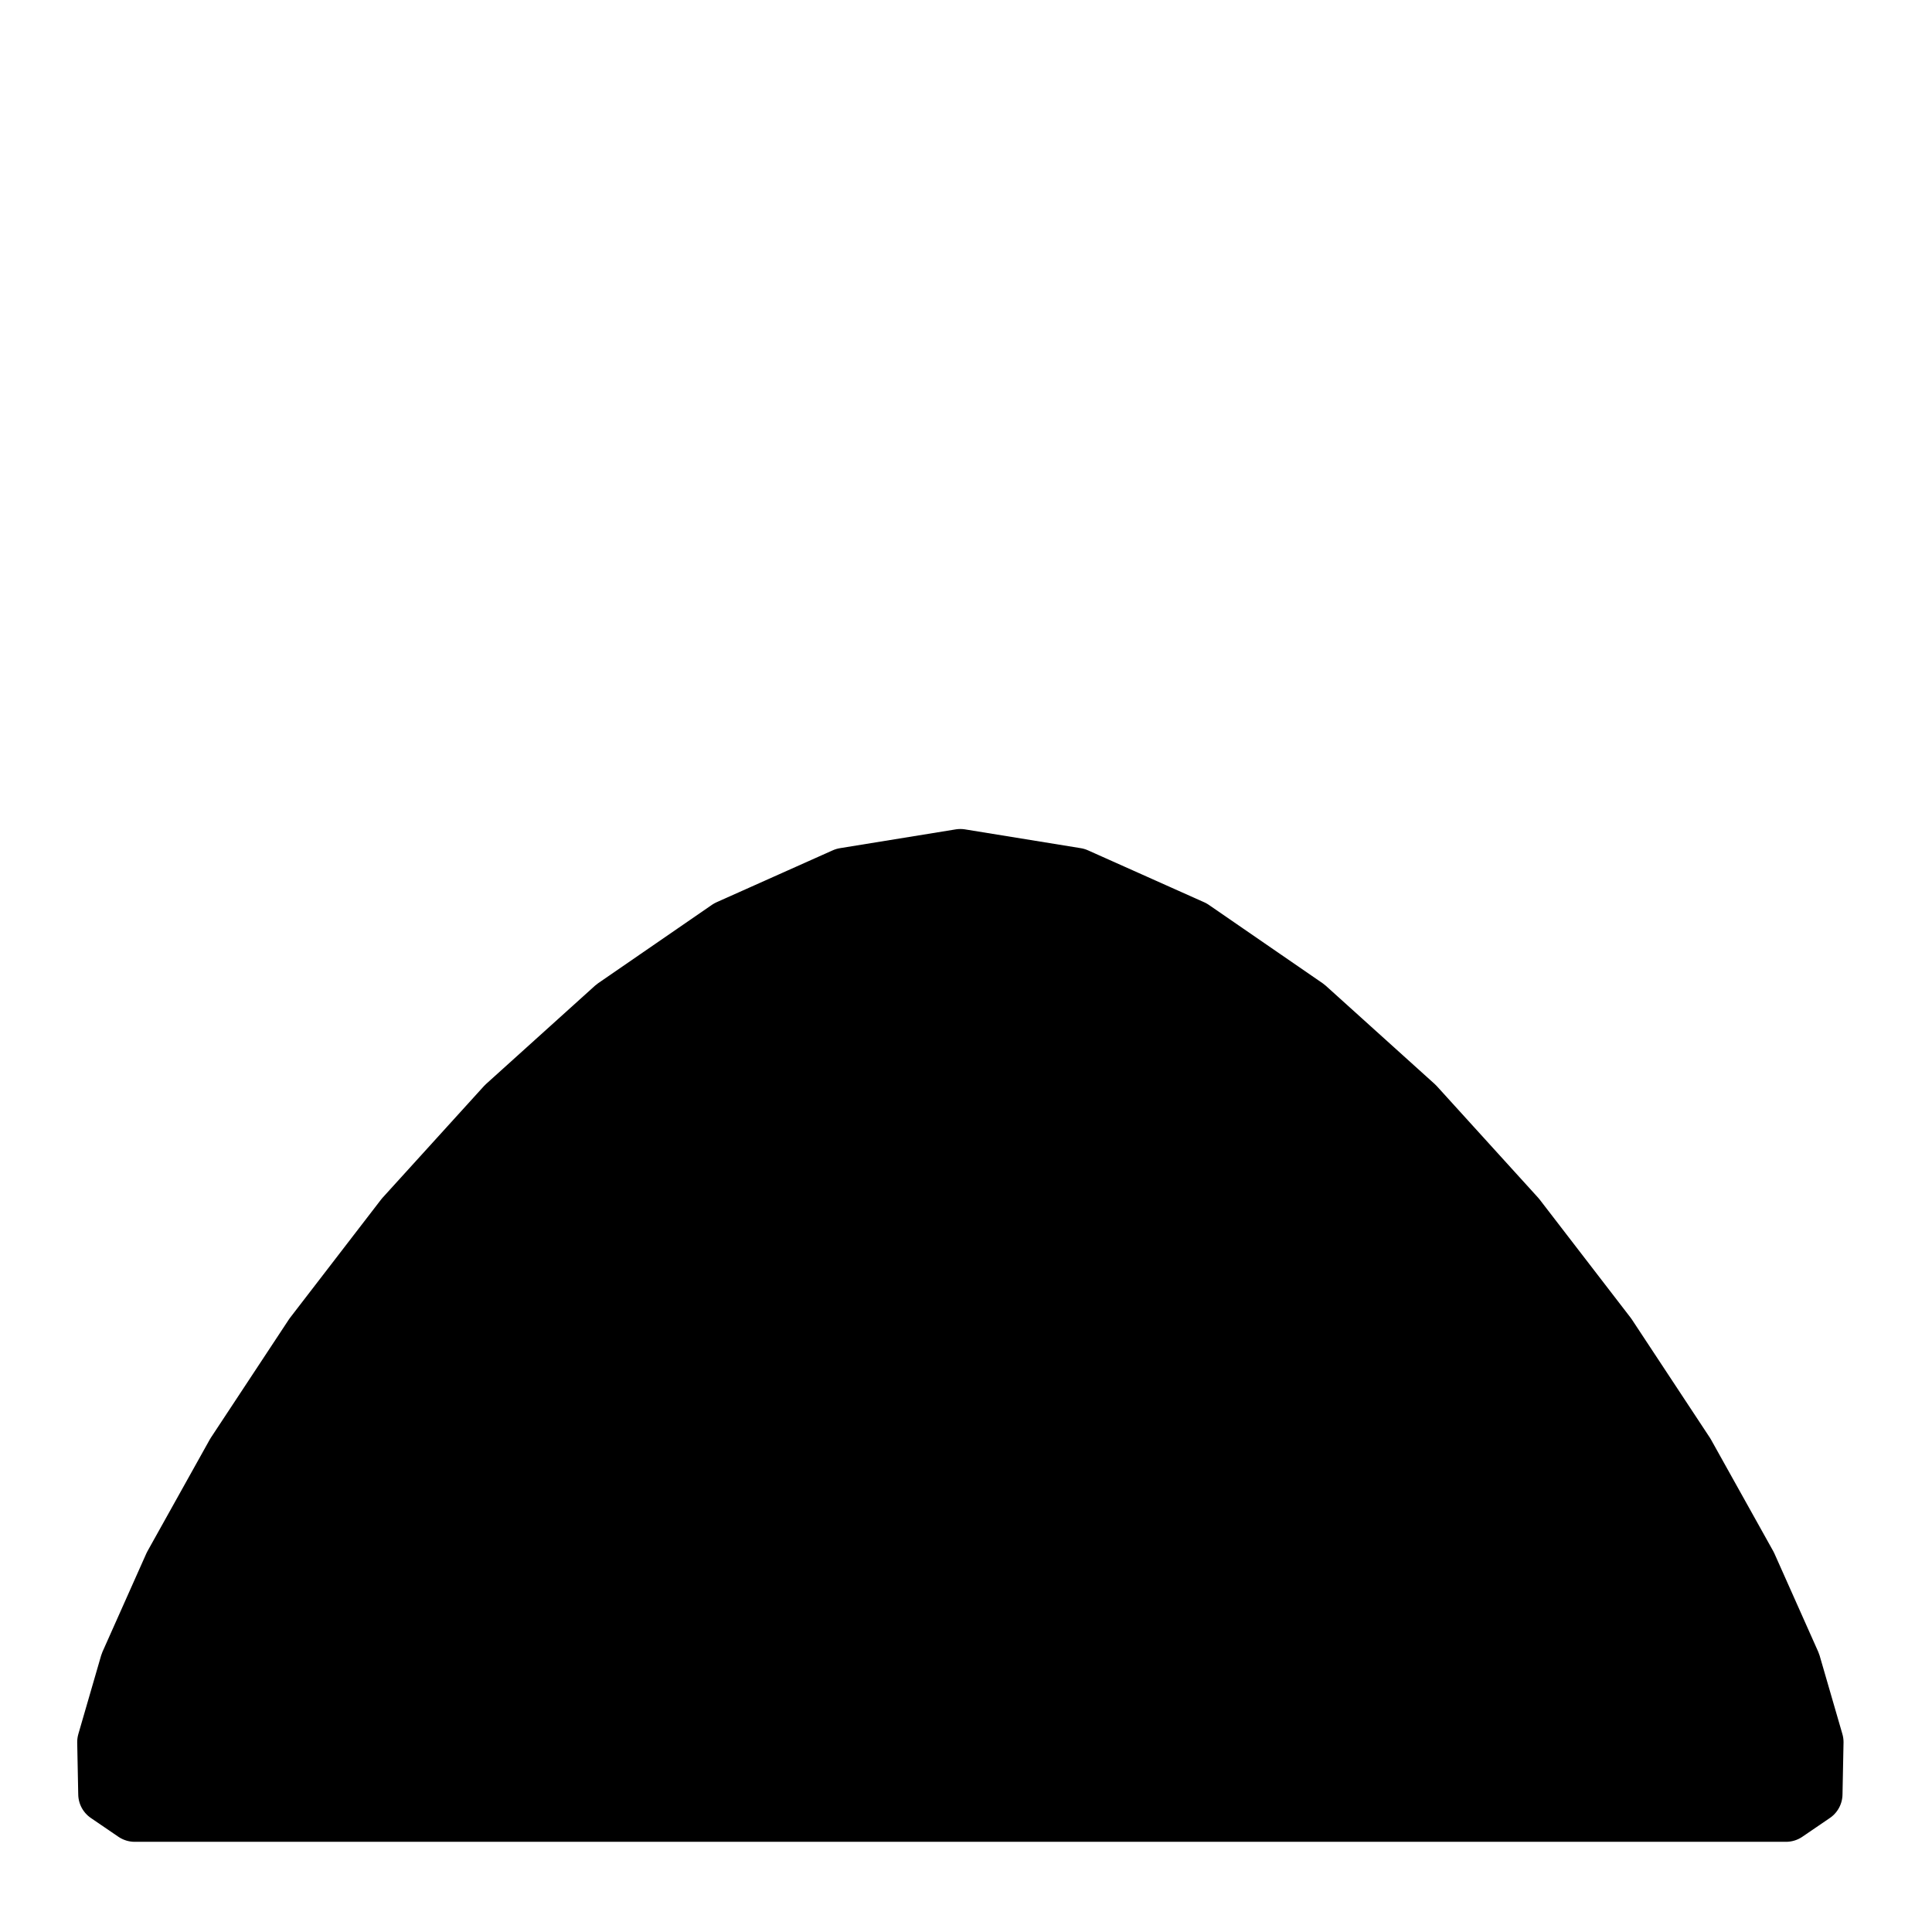 <?xml version="1.0" encoding="UTF-8" standalone="no"?>
<svg
   version="1.1"
   width="100"
   height="100"
   id="svg18"
   sodipodi:docname="mamoa1_fill.svg"
   inkscape:version="1.3.1 (9b9bdc1480, 2023-11-25, custom)"
   xmlns:inkscape="http://www.inkscape.org/namespaces/inkscape"
   xmlns:sodipodi="http://sodipodi.sourceforge.net/DTD/sodipodi-0.dtd"
   xmlns="http://www.w3.org/2000/svg"
   xmlns:svg="http://www.w3.org/2000/svg">
  <defs
     id="defs18" />
  <sodipodi:namedview
     id="namedview18"
     pagecolor="#ffffff"
     bordercolor="#000000"
     borderopacity="0.25"
     inkscape:showpageshadow="2"
     inkscape:pageopacity="0.0"
     inkscape:pagecheckerboard="0"
     inkscape:deskcolor="#d1d1d1"
     inkscape:zoom="7.37"
     inkscape:cx="50"
     inkscape:cy="49.932157"
     inkscape:window-width="1920"
     inkscape:window-height="1043"
     inkscape:window-x="1920"
     inkscape:window-y="0"
     inkscape:window-maximized="1"
     inkscape:current-layer="strokes" />
  <g
     id="ViewLayer_LineSet"
     inkscape:groupmode="lineset"
     inkscape:label="ViewLayer_LineSet">
    <g
       inkscape:groupmode="layer"
       id="strokes"
       inkscape:label="strokes">
      <path
         fill="none"
         stroke-width="3"
         stroke-linecap="butt"
         stroke-opacity="1"
         stroke="#000000"
         stroke-linejoin="round"
         d="m 55.701,45.382 -5.992,-0.973 -5.993,0.973 -6.015,2.688 -5.898,4.062 -5.642,5.091 -5.246,5.777 -4.711,6.121 -4.037,6.12 -3.223,5.778 -2.27,5.091 -1.178,4.061 0.053,2.689 1.425,0.972 h 1.804 2.322 2.779 3.179 3.518 3.797 4.018 4.179 4.281 4.323 8.534 4.23 4.305 4.323 8.46 4.018 3.798 3.517 3.179 2.779 4.126 L 93.868,92.86 93.921,90.171 92.743,86.11 90.473,81.019 87.25,75.241 83.213,69.121 78.502,63 73.256,57.223 67.614,52.132 61.716,48.07 55.701,45.382"
         id="path1"
         style="display:inline;fill:#000000;stroke-linecap:round" />
    </g>
  </g>
</svg>
